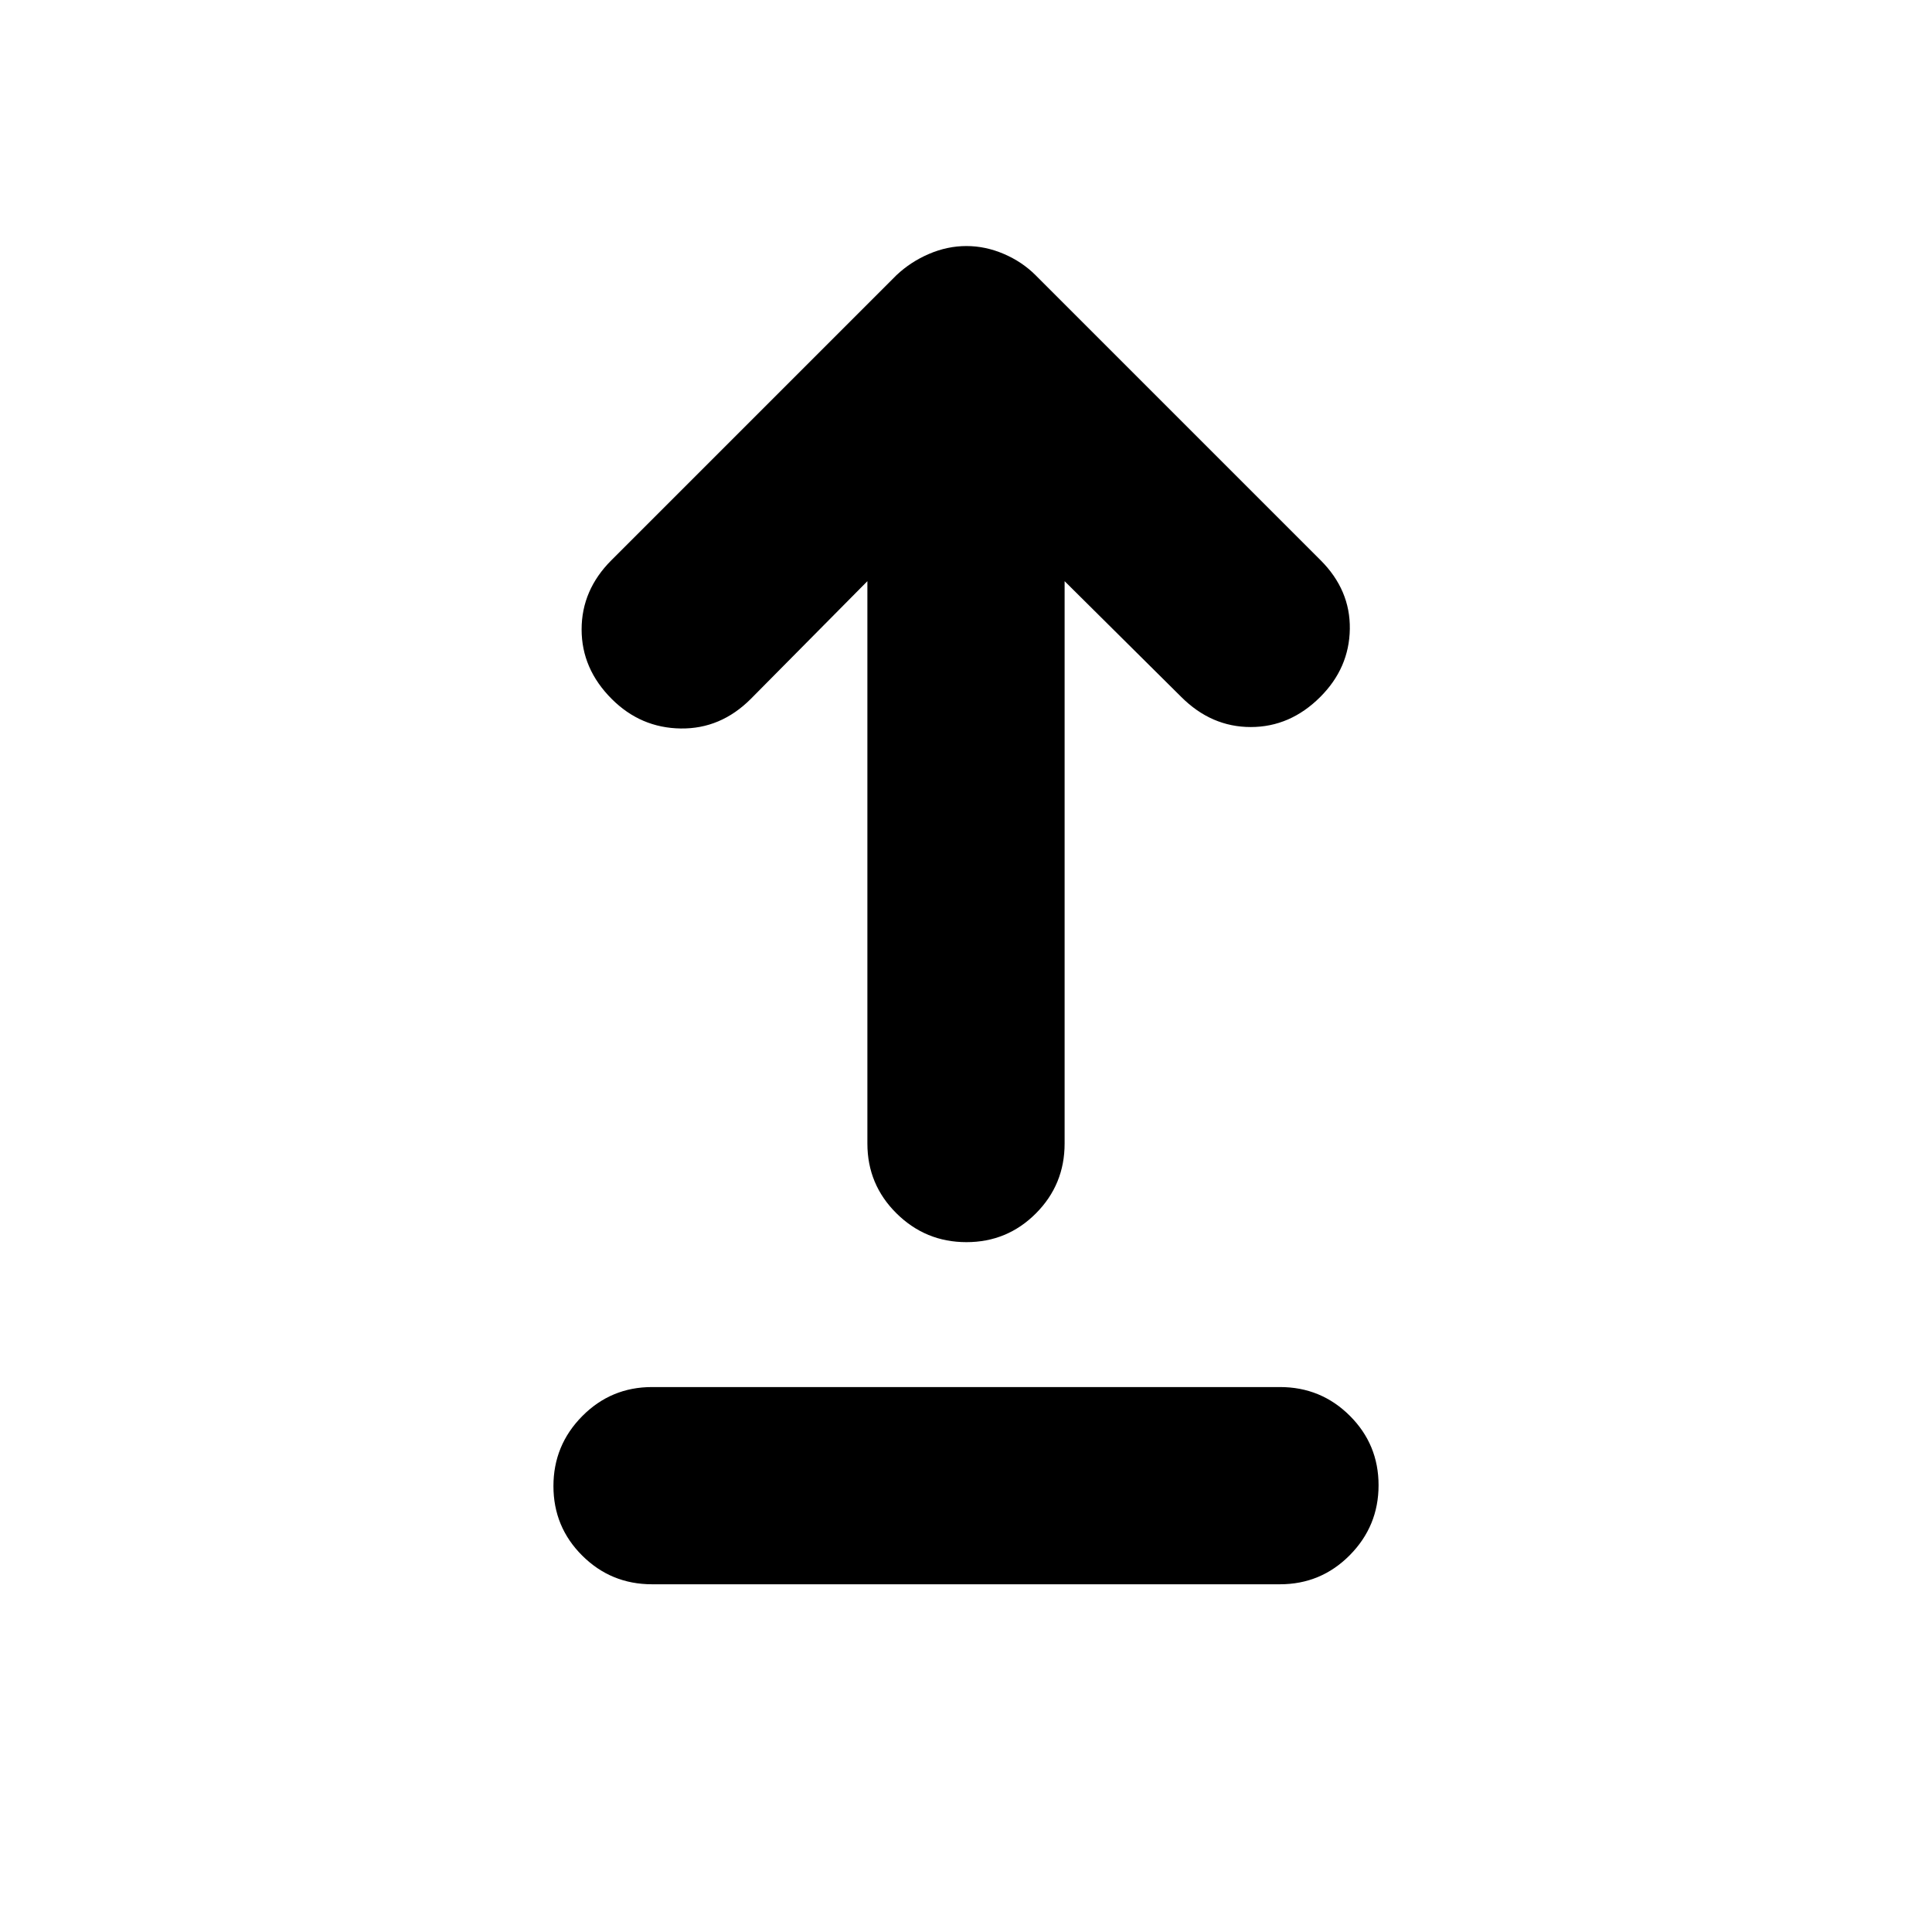 <svg xmlns="http://www.w3.org/2000/svg" height="20" viewBox="0 -960 960 960" width="20"><path d="M324-172.782q-20.387 0-34.694-14.246-14.307-14.246-14.307-34.544 0-20.298 14.307-34.754 14.307-14.457 34.694-14.457h312q20.387 0 34.694 14.246 14.307 14.246 14.307 34.544 0 20.298-14.307 34.755-14.307 14.456-34.694 14.456H324Zm156.211-170.001q-20.298 0-34.755-14.307-14.457-14.306-14.457-34.694v-279.433l-57.955 58.521q-14.957 14.956-34.827 14.674-19.869-.283-34.261-14.674-14.957-14.957-14.957-34.544 0-19.588 14.815-34.402l141.577-141.577q7.096-6.696 16.222-10.609 9.126-3.913 18.587-3.913t18.587 3.913q9.126 3.913 15.822 10.609l141.577 141.577q14.815 14.814 14.532 34.184-.283 19.37-14.674 33.762-14.957 14.956-34.544 14.956-19.587 0-34.544-14.956l-57.955-57.521v279.433q0 20.388-14.247 34.694-14.246 14.307-34.543 14.307Z"/></svg>